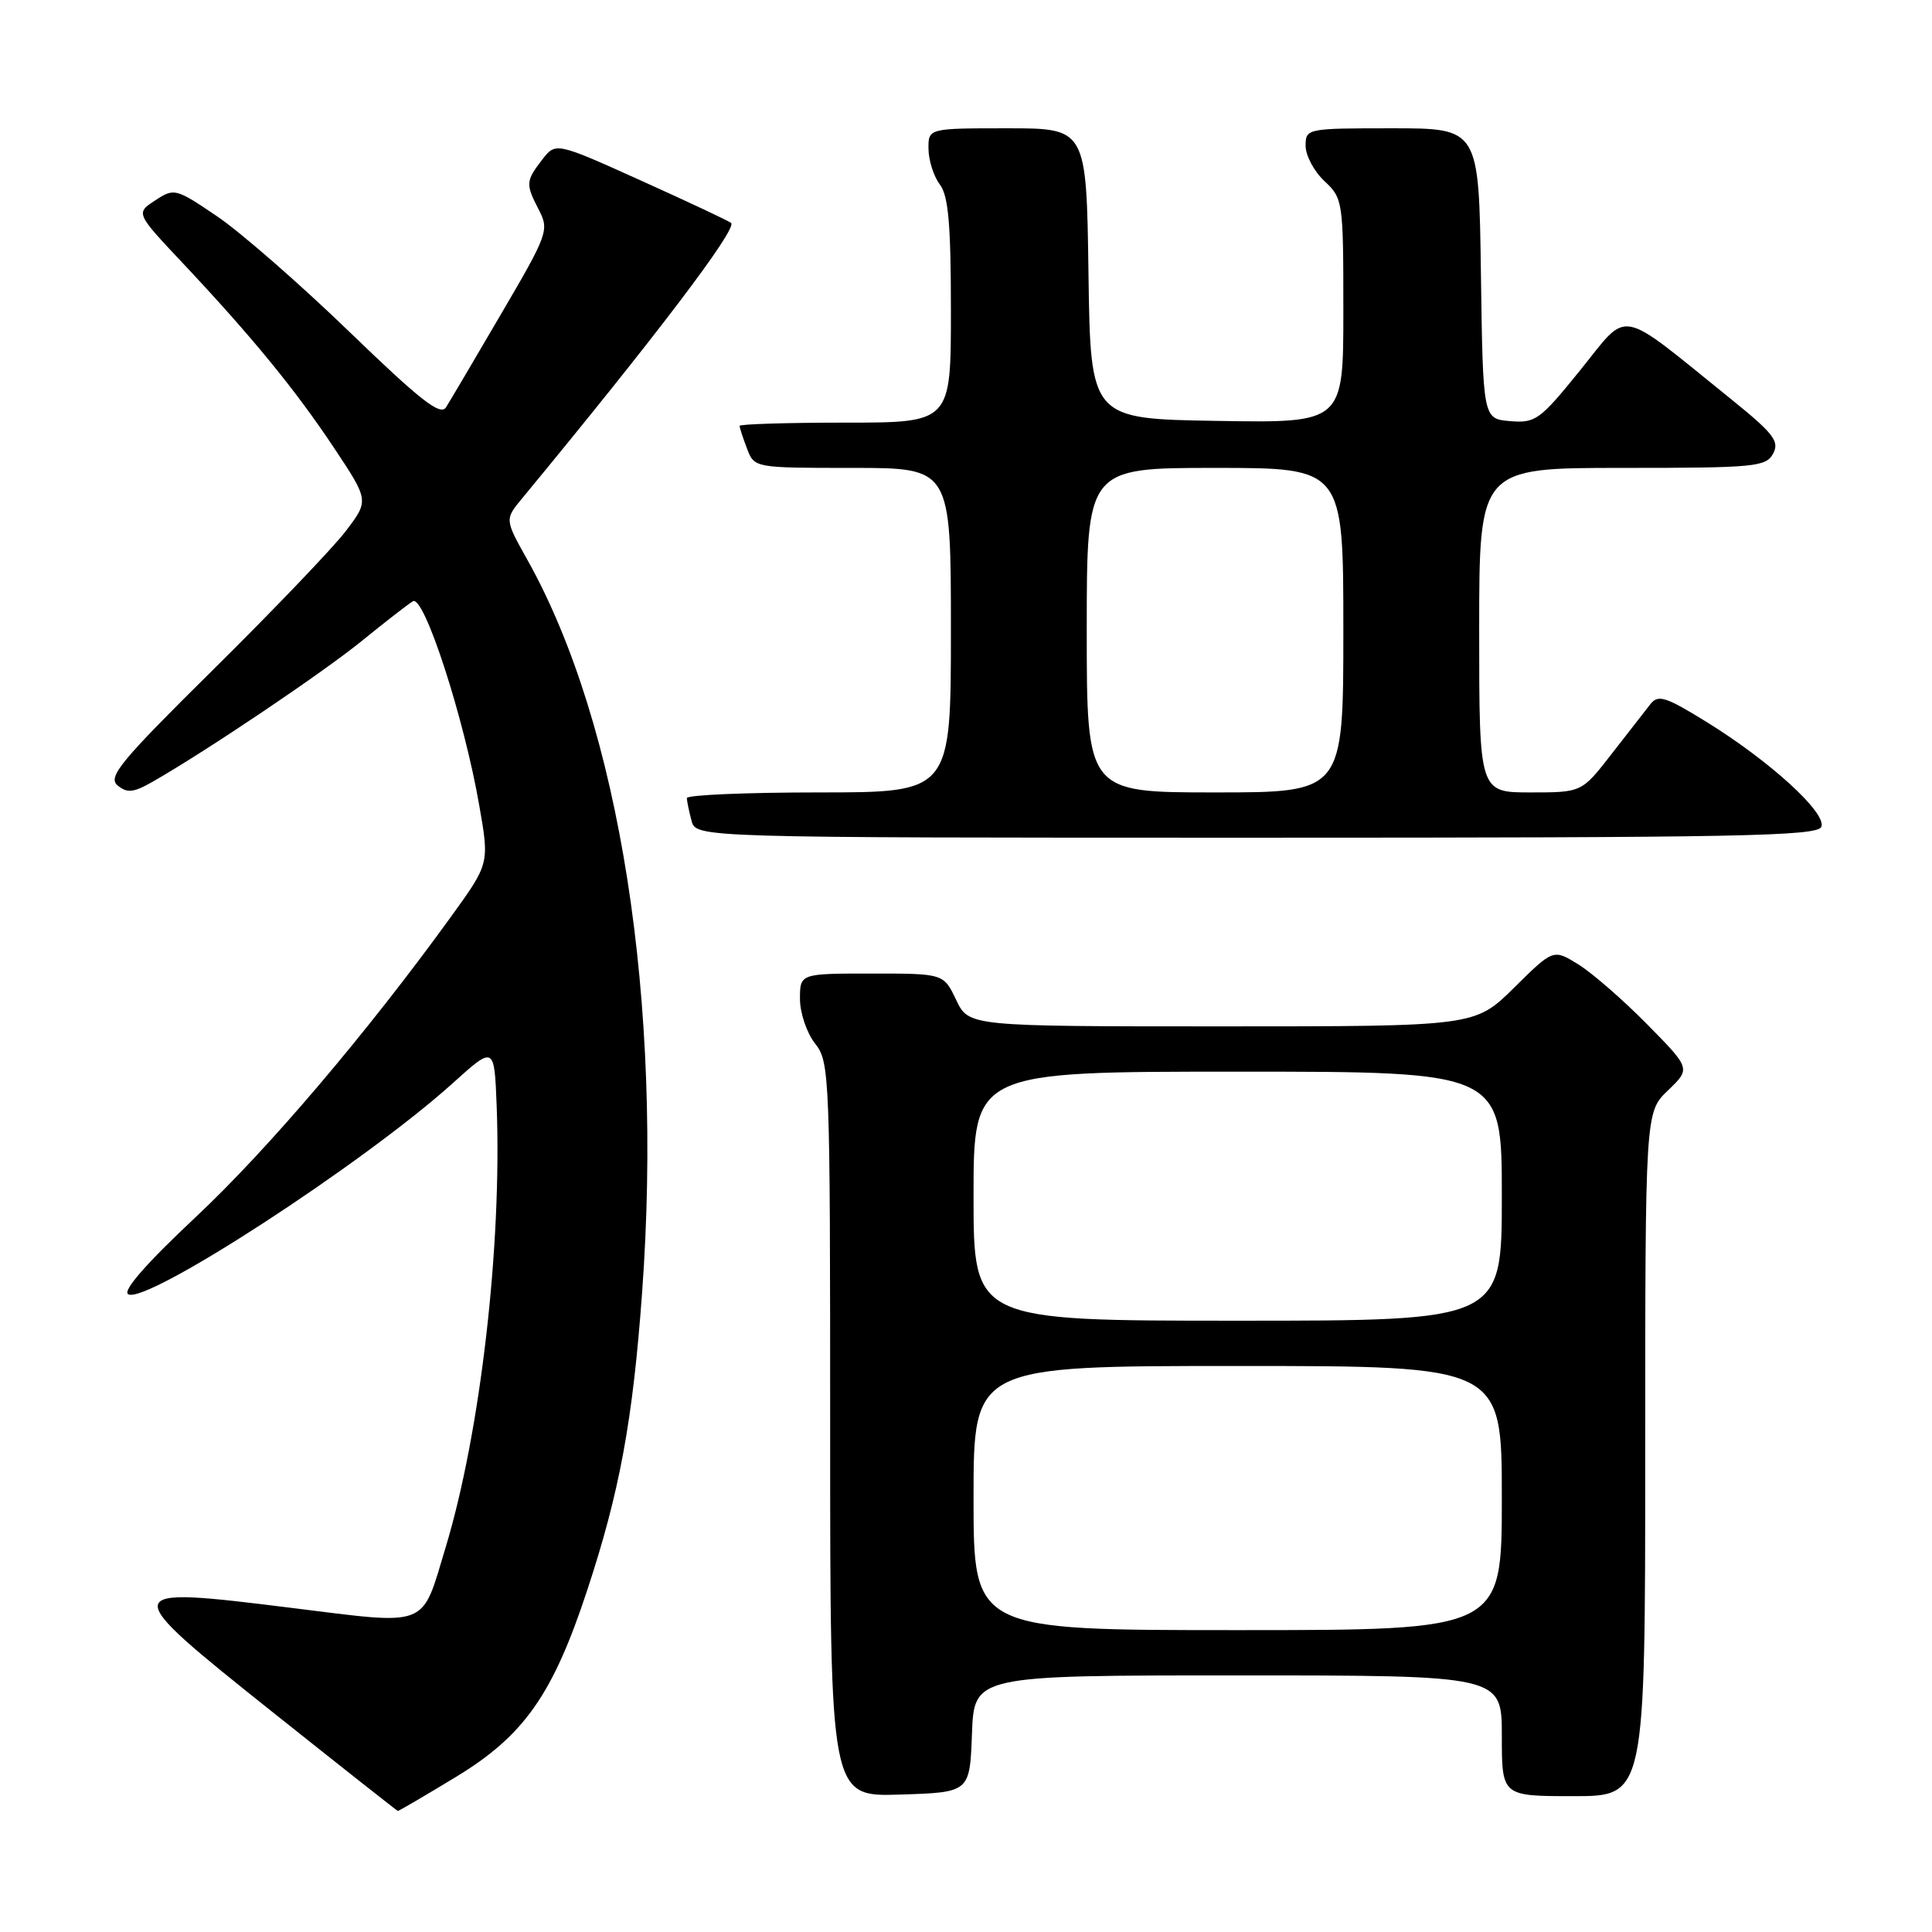 <?xml version="1.0" encoding="UTF-8" standalone="no"?>
<!DOCTYPE svg PUBLIC "-//W3C//DTD SVG 1.1//EN" "http://www.w3.org/Graphics/SVG/1.1/DTD/svg11.dtd" >
<svg xmlns="http://www.w3.org/2000/svg" xmlns:xlink="http://www.w3.org/1999/xlink" version="1.1" viewBox="0 0 256 256">
 <g >
 <path fill="currentColor"
d=" M 60.42 235.45 C 69.43 229.98 73.25 224.56 77.81 210.71 C 82.10 197.70 83.84 188.30 85.08 171.30 C 87.89 132.88 82.13 96.04 69.87 74.16 C 66.88 68.82 66.88 68.82 69.19 66.03 C 86.78 44.73 97.69 30.36 96.88 29.55 C 96.65 29.31 91.32 26.81 85.05 23.98 C 73.64 18.83 73.64 18.83 71.84 21.16 C 69.65 24.01 69.63 24.38 71.42 27.85 C 72.78 30.48 72.58 31.06 66.43 41.55 C 62.91 47.57 59.61 53.16 59.10 53.97 C 58.36 55.14 55.71 53.06 46.30 43.97 C 39.77 37.66 31.89 30.78 28.79 28.68 C 23.27 24.94 23.09 24.90 20.57 26.55 C 17.98 28.24 17.98 28.24 24.24 34.89 C 33.44 44.68 39.14 51.64 44.31 59.42 C 48.90 66.33 48.90 66.33 45.78 70.42 C 44.06 72.66 36.21 80.86 28.34 88.64 C 15.94 100.90 14.24 102.95 15.58 104.07 C 16.86 105.13 17.69 105.04 20.32 103.53 C 27.51 99.41 42.86 89.07 48.00 84.88 C 51.02 82.42 54.04 80.08 54.71 79.67 C 56.18 78.77 61.50 95.14 63.51 106.76 C 64.85 114.43 64.85 114.43 59.76 121.47 C 48.61 136.88 35.50 152.31 25.90 161.30 C 19.40 167.40 16.23 171.02 16.98 171.49 C 19.32 172.93 48.26 154.11 59.99 143.53 C 65.50 138.56 65.50 138.56 65.81 146.53 C 66.52 165.01 63.66 189.78 59.06 205.00 C 55.78 215.84 57.07 215.34 38.51 213.04 C 15.46 210.17 15.43 210.37 36.13 226.87 C 45.13 234.04 52.60 239.93 52.71 239.96 C 52.83 239.98 56.30 237.95 60.42 235.45 Z  M 128.79 229.75 C 129.08 222.00 129.08 222.00 164.04 222.00 C 199.00 222.00 199.00 222.00 199.00 230.00 C 199.00 238.00 199.00 238.00 208.50 238.00 C 218.00 238.00 218.00 238.00 218.00 192.69 C 218.00 147.37 218.00 147.37 221.02 144.48 C 224.03 141.59 224.03 141.59 218.27 135.74 C 215.10 132.52 211.00 128.95 209.17 127.81 C 205.83 125.73 205.83 125.73 200.63 130.87 C 195.44 136.00 195.44 136.00 161.90 136.00 C 128.37 136.00 128.37 136.00 126.70 132.50 C 125.03 129.00 125.03 129.00 115.52 129.00 C 106.00 129.00 106.00 129.00 106.00 132.37 C 106.00 134.22 106.90 136.87 108.00 138.27 C 109.94 140.74 110.00 142.33 110.00 189.45 C 110.00 238.08 110.00 238.08 119.25 237.79 C 128.50 237.50 128.50 237.50 128.79 229.75 Z  M 241.34 109.55 C 242.05 107.71 234.50 100.83 226.09 95.64 C 220.68 92.30 219.71 92.00 218.68 93.31 C 218.03 94.14 215.72 97.12 213.54 99.91 C 209.59 105.00 209.59 105.00 202.79 105.00 C 196.00 105.00 196.00 105.00 196.00 83.50 C 196.00 62.00 196.00 62.00 214.96 62.00 C 232.58 62.00 234.00 61.86 234.95 60.10 C 235.82 58.47 235.01 57.43 229.23 52.77 C 214.16 40.61 215.94 40.94 209.43 49.00 C 204.04 55.67 203.47 56.08 200.10 55.80 C 196.50 55.50 196.50 55.50 196.23 36.25 C 195.96 17.00 195.96 17.00 184.48 17.00 C 173.13 17.00 173.00 17.03 173.00 19.33 C 173.00 20.60 174.12 22.71 175.50 24.00 C 177.95 26.30 178.00 26.65 178.00 41.20 C 178.00 56.05 178.00 56.05 161.25 55.77 C 144.50 55.50 144.50 55.50 144.23 36.25 C 143.96 17.00 143.96 17.00 133.48 17.00 C 123.00 17.00 123.00 17.00 123.03 19.75 C 123.05 21.26 123.72 23.37 124.53 24.44 C 125.67 25.94 126.00 29.72 126.00 41.19 C 126.00 56.00 126.00 56.00 112.00 56.00 C 104.30 56.00 98.00 56.20 98.00 56.43 C 98.00 56.67 98.44 58.02 98.98 59.43 C 99.95 62.00 99.95 62.00 112.98 62.00 C 126.00 62.00 126.00 62.00 126.00 83.50 C 126.00 105.00 126.00 105.00 108.50 105.00 C 98.88 105.00 91.01 105.34 91.01 105.75 C 91.02 106.16 91.30 107.51 91.63 108.75 C 92.23 111.00 92.23 111.00 166.51 111.00 C 230.52 111.00 240.86 110.80 241.34 109.55 Z  M 129.00 198.50 C 129.00 181.00 129.00 181.00 164.00 181.00 C 199.00 181.00 199.00 181.00 199.00 198.50 C 199.00 216.00 199.00 216.00 164.00 216.00 C 129.00 216.00 129.00 216.00 129.00 198.50 Z  M 129.00 158.50 C 129.00 142.00 129.00 142.00 164.00 142.00 C 199.00 142.00 199.00 142.00 199.00 158.50 C 199.00 175.00 199.00 175.00 164.00 175.00 C 129.00 175.00 129.00 175.00 129.00 158.50 Z  M 144.00 83.50 C 144.00 62.00 144.00 62.00 161.00 62.00 C 178.00 62.00 178.00 62.00 178.00 83.50 C 178.00 105.00 178.00 105.00 161.00 105.00 C 144.00 105.00 144.00 105.00 144.00 83.50 Z "/>
</g>
</svg>